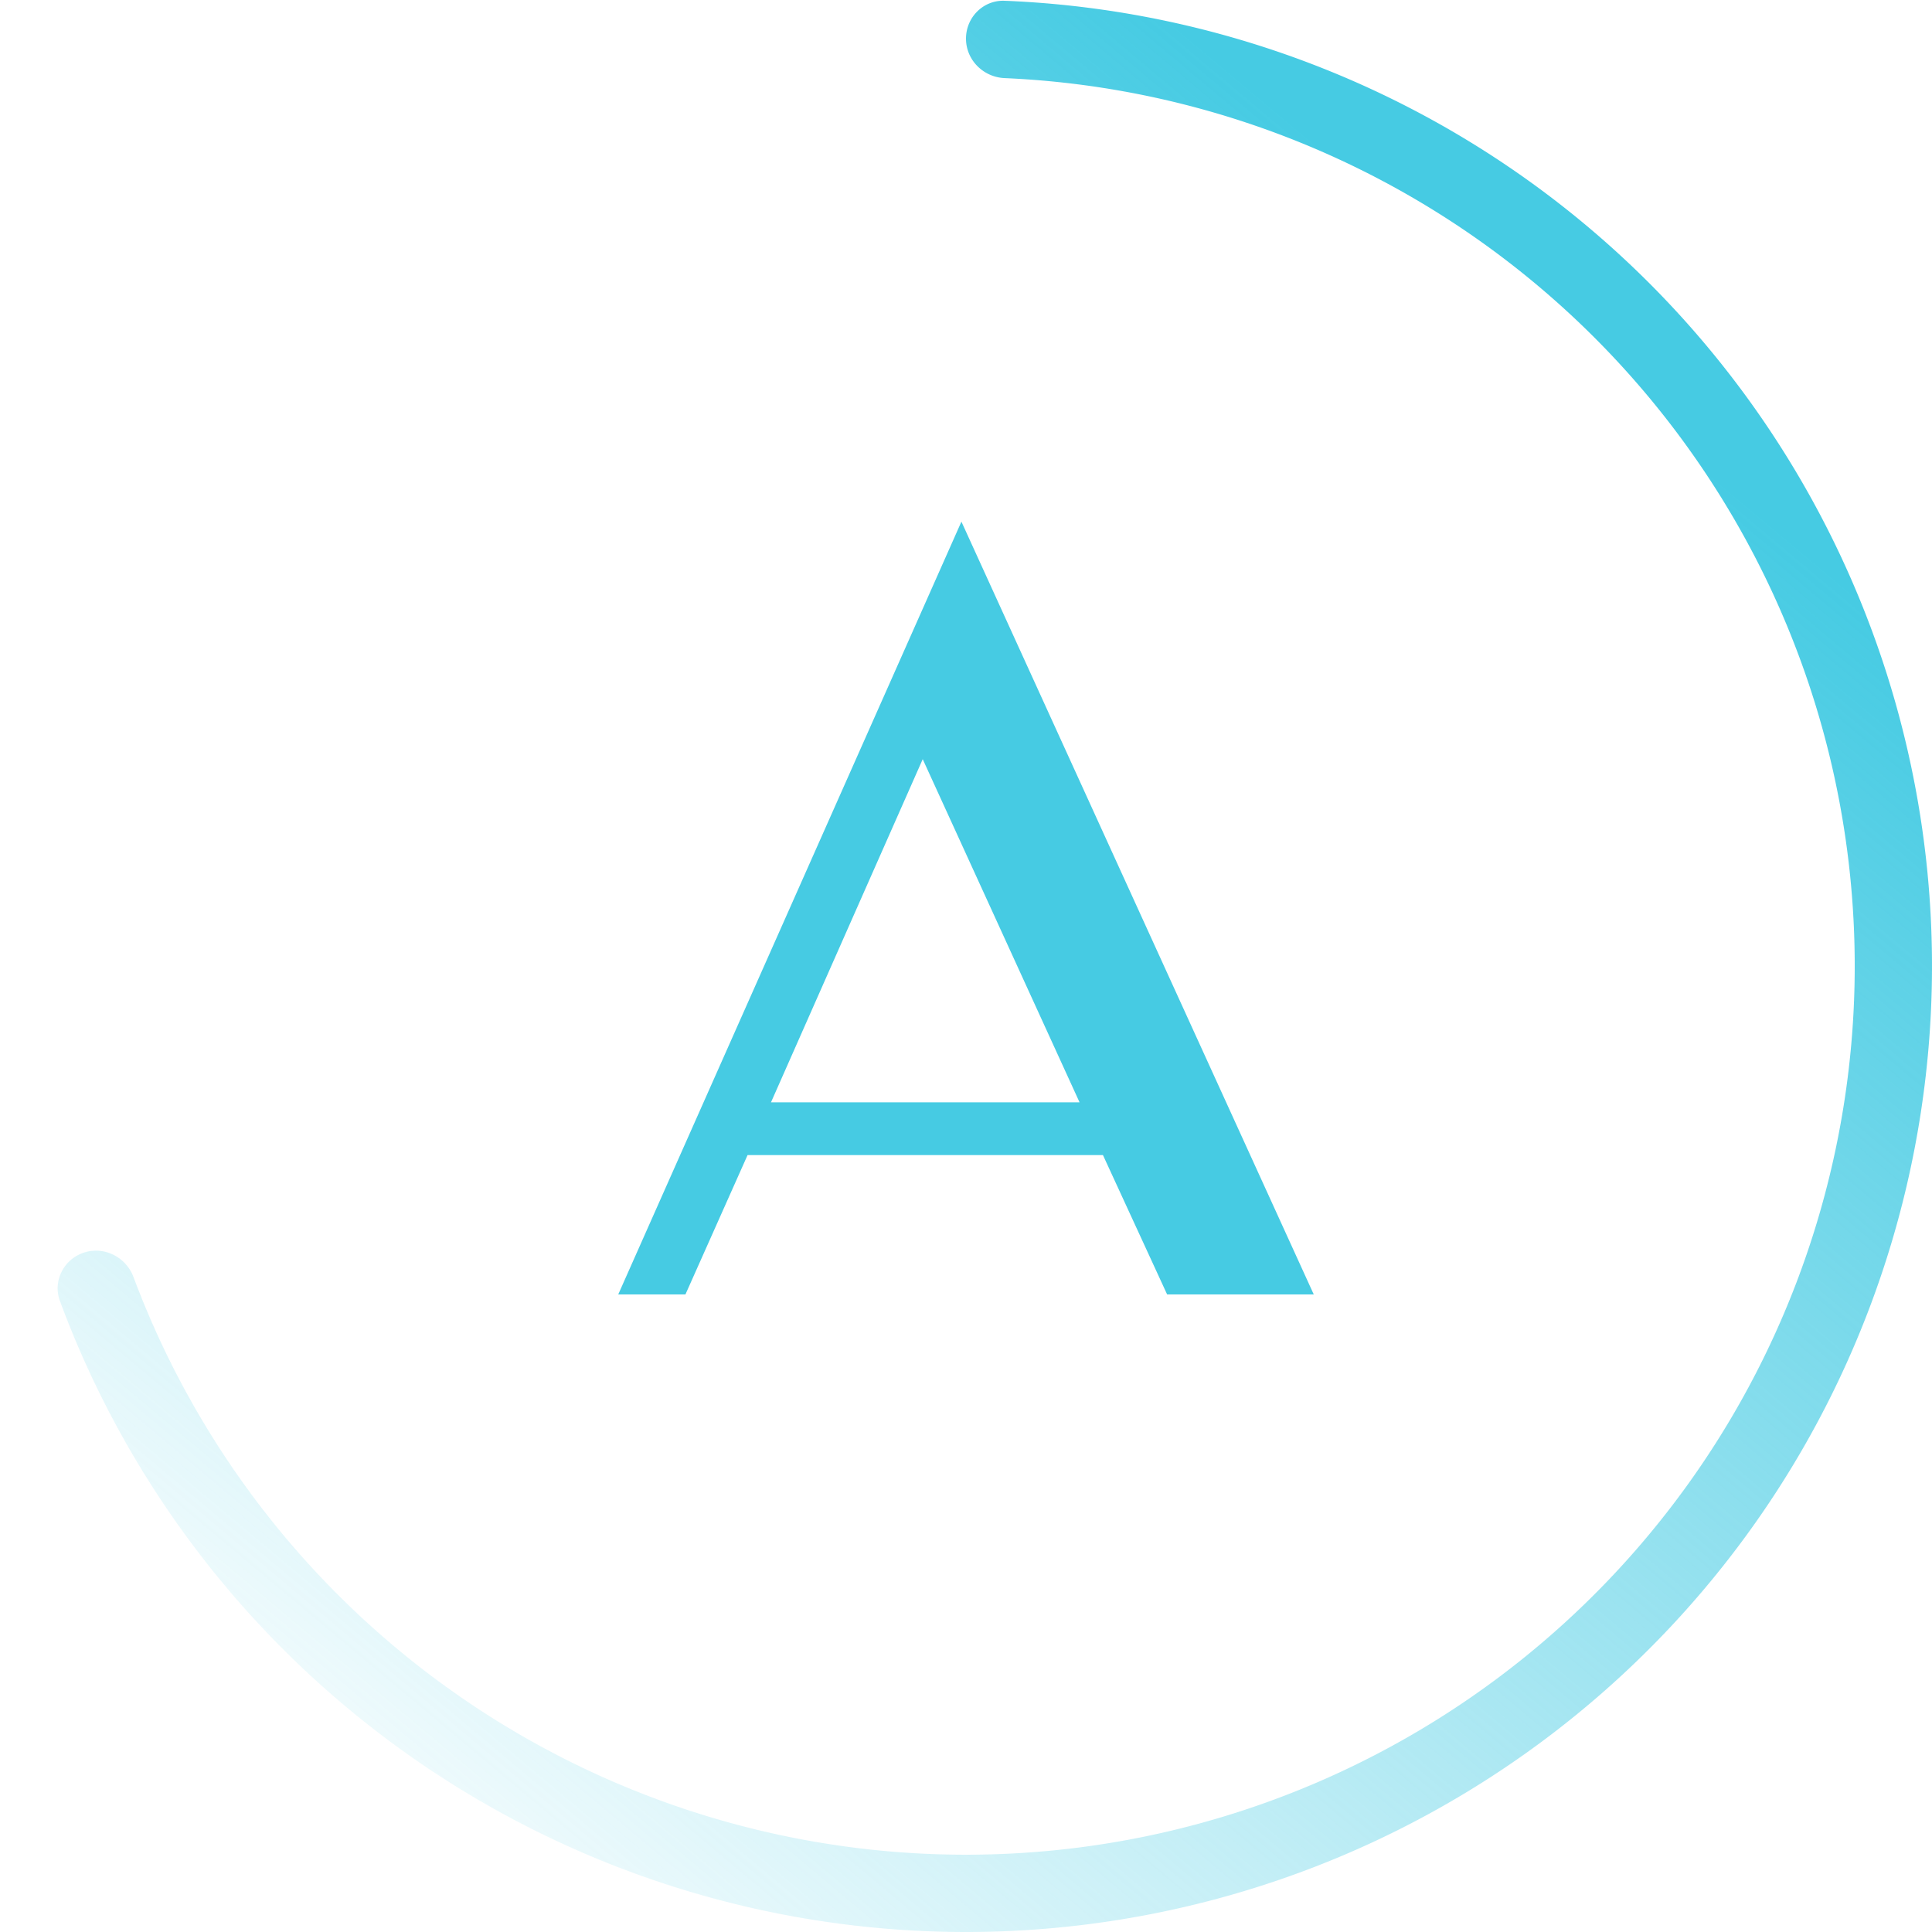 <svg width="100" height="100" fill="none" xmlns="http://www.w3.org/2000/svg"><path d="M35.478 67l3.216-7.213h18.395L60.41 67H68L49.763 27 32 67h3.478zM47.76 39.295l8.117 17.76h-15.97l7.853-17.76z" fill="#46CBE3"/><path d="M50 2c0-1.105.896-2.004 2-1.96a50 50 0 11-48.897 67.3c-.383-1.036.196-2.166 1.246-2.507 1.05-.341 2.175.235 2.562 1.27a46 46 0 1045.088-62.06C50.896 3.995 50 3.105 50 2z" fill="url(#paint0_linear_230_2575)"/><defs><linearGradient id="paint0_linear_230_2575" x1="54" y1="-4.5" x2="-13" y2="75.5" gradientUnits="userSpaceOnUse"><stop stop-color="#46CBE3"/><stop offset="1" stop-color="#46CBE3" stop-opacity="0"/></linearGradient></defs></svg>